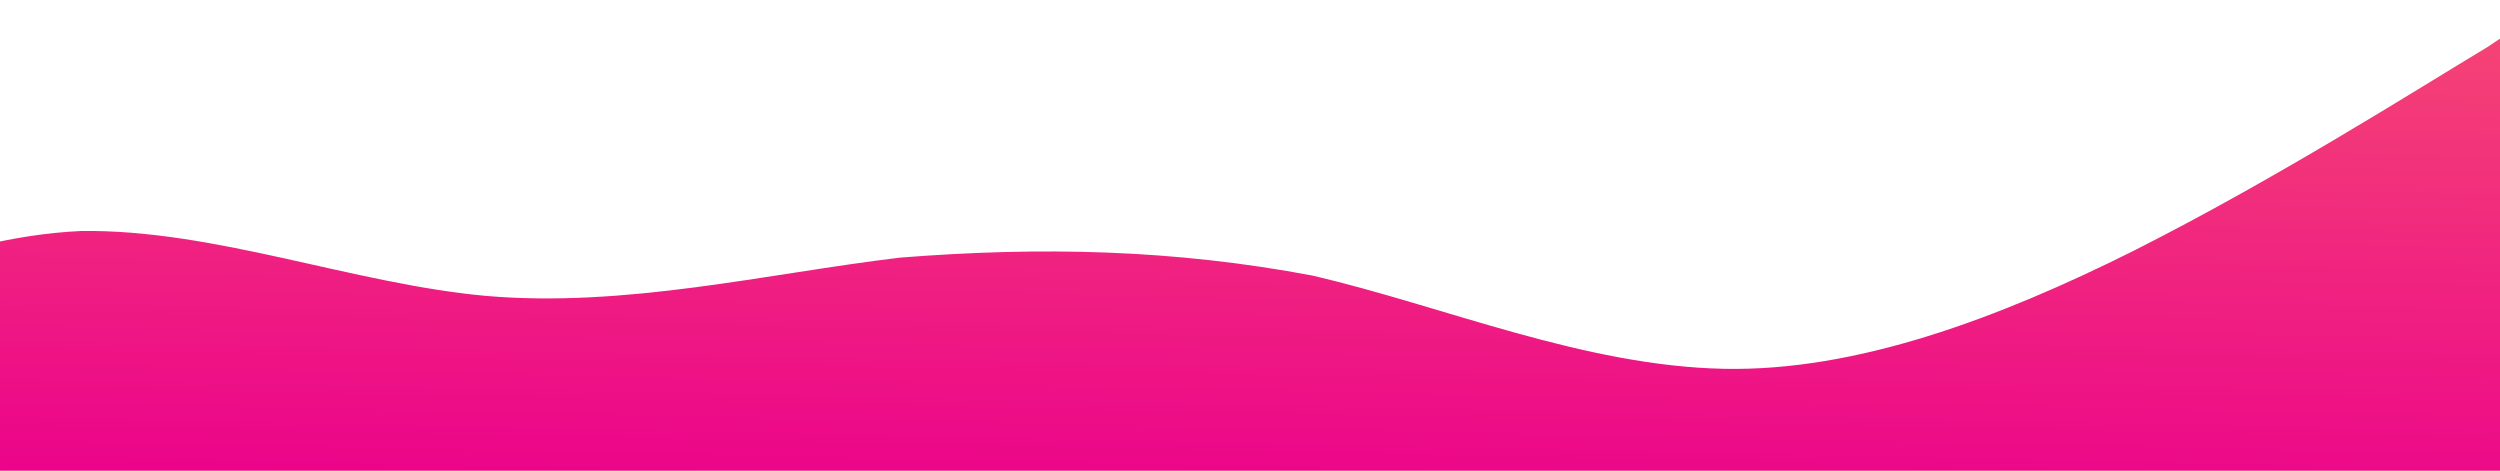 <svg xmlns="http://www.w3.org/2000/svg" width="1280" height="241" viewBox="0 0 1280 241" fill="none">
  <path fill-rule="evenodd" clip-rule="evenodd" d="M-172.781 195.461L-138.144 176.967C-99.728 158.553 -30.454 121.566 41.505 118.274C109.607 117.304 180.55 145.227 248.417 151.461C320.064 157.773 392.492 140.075 460.828 131.901C532.866 126.209 600.889 127.64 672.301 141.156C739.856 156.994 810.721 187.319 882.523 188.829C950.547 190.26 1023.29 162.957 1092.48 128.371C1165.54 91.463 1235.05 47.273 1273.62 24.056L1308.41 0.76L1299.27 281.695L1265.26 280.979C1227.46 280.184 1159.44 278.753 1087.64 277.242C1019.61 275.811 947.811 274.3 879.788 272.869C807.985 271.359 736.182 269.848 668.159 268.417C596.356 266.906 528.332 265.475 456.529 263.965C388.506 262.533 316.703 261.023 244.9 259.512C176.876 258.081 105.074 256.57 37.05 255.139C-34.753 253.629 -102.776 252.198 -140.567 251.402L-174.579 250.687L-172.781 195.461Z" fill="url(#paint0_linear_62_582)"/>
  <defs>
    <linearGradient id="paint0_linear_62_582" x1="571.489" y1="-14.743" x2="565.577" y2="266.259" gradientUnits="userSpaceOnUse">
      <stop stop-color="#F54874"/>
      <stop offset="1" stop-color="#EB008B"/>
    </linearGradient>
  </defs>
</svg>